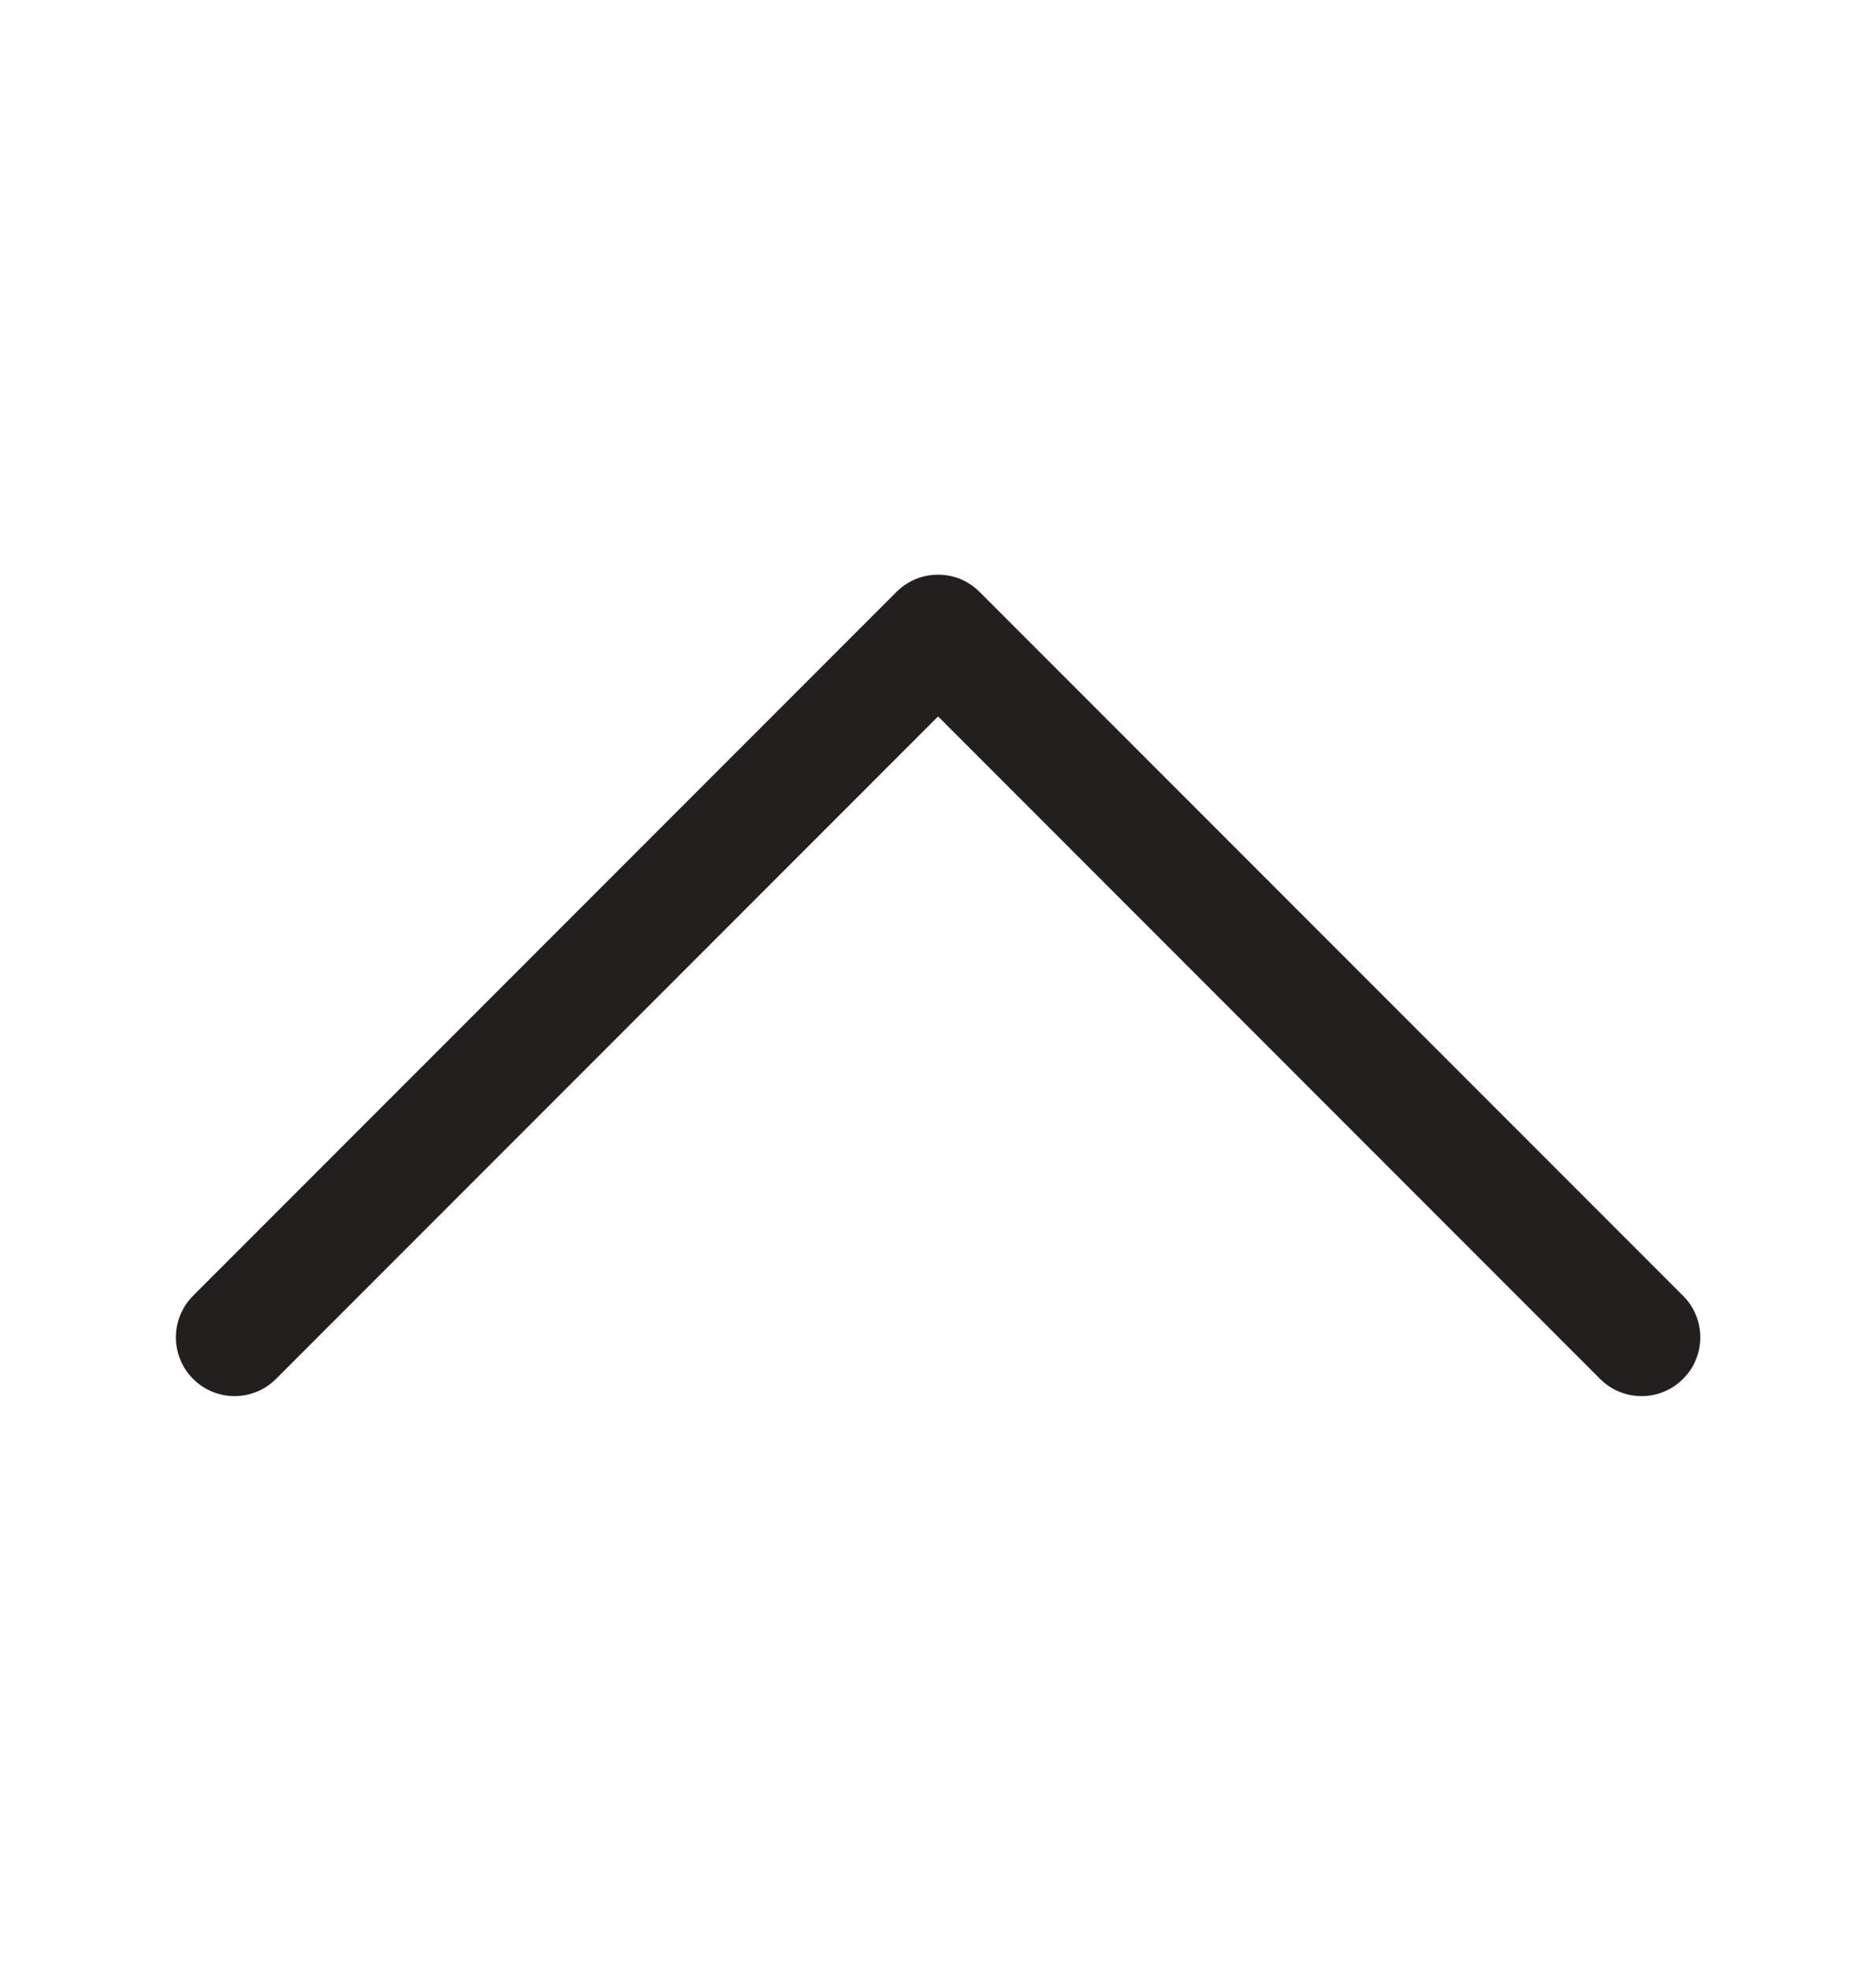 <svg width="20" height="21" viewBox="0 0 20 21" fill="none" xmlns="http://www.w3.org/2000/svg">
<g id="icon-wrapper">
<path id="Union" fill-rule="evenodd" clip-rule="evenodd" d="M17.943 14.691C17.885 14.75 17.816 14.796 17.74 14.827C17.664 14.859 17.583 14.875 17.501 14.875C17.419 14.875 17.337 14.859 17.261 14.827C17.185 14.796 17.116 14.75 17.058 14.691L10.001 7.633L2.943 14.691C2.885 14.749 2.816 14.796 2.74 14.827C2.664 14.858 2.583 14.875 2.501 14.875C2.419 14.875 2.337 14.858 2.261 14.827C2.185 14.796 2.116 14.749 2.058 14.691C2 14.633 1.954 14.564 1.923 14.488C1.891 14.412 1.875 14.331 1.875 14.249C1.875 14.167 1.891 14.085 1.923 14.009C1.954 13.934 2 13.864 2.058 13.806L9.558 6.306C9.616 6.248 9.685 6.202 9.761 6.17C9.837 6.139 9.919 6.123 10.001 6.123C10.083 6.123 10.164 6.139 10.24 6.17C10.316 6.202 10.385 6.248 10.443 6.306L17.943 13.806C18.002 13.864 18.048 13.933 18.079 14.009C18.111 14.085 18.127 14.167 18.127 14.249C18.127 14.331 18.111 14.412 18.079 14.488C18.048 14.564 18.002 14.633 17.943 14.691Z" fill="#241F1F"/>
</g>
</svg>
